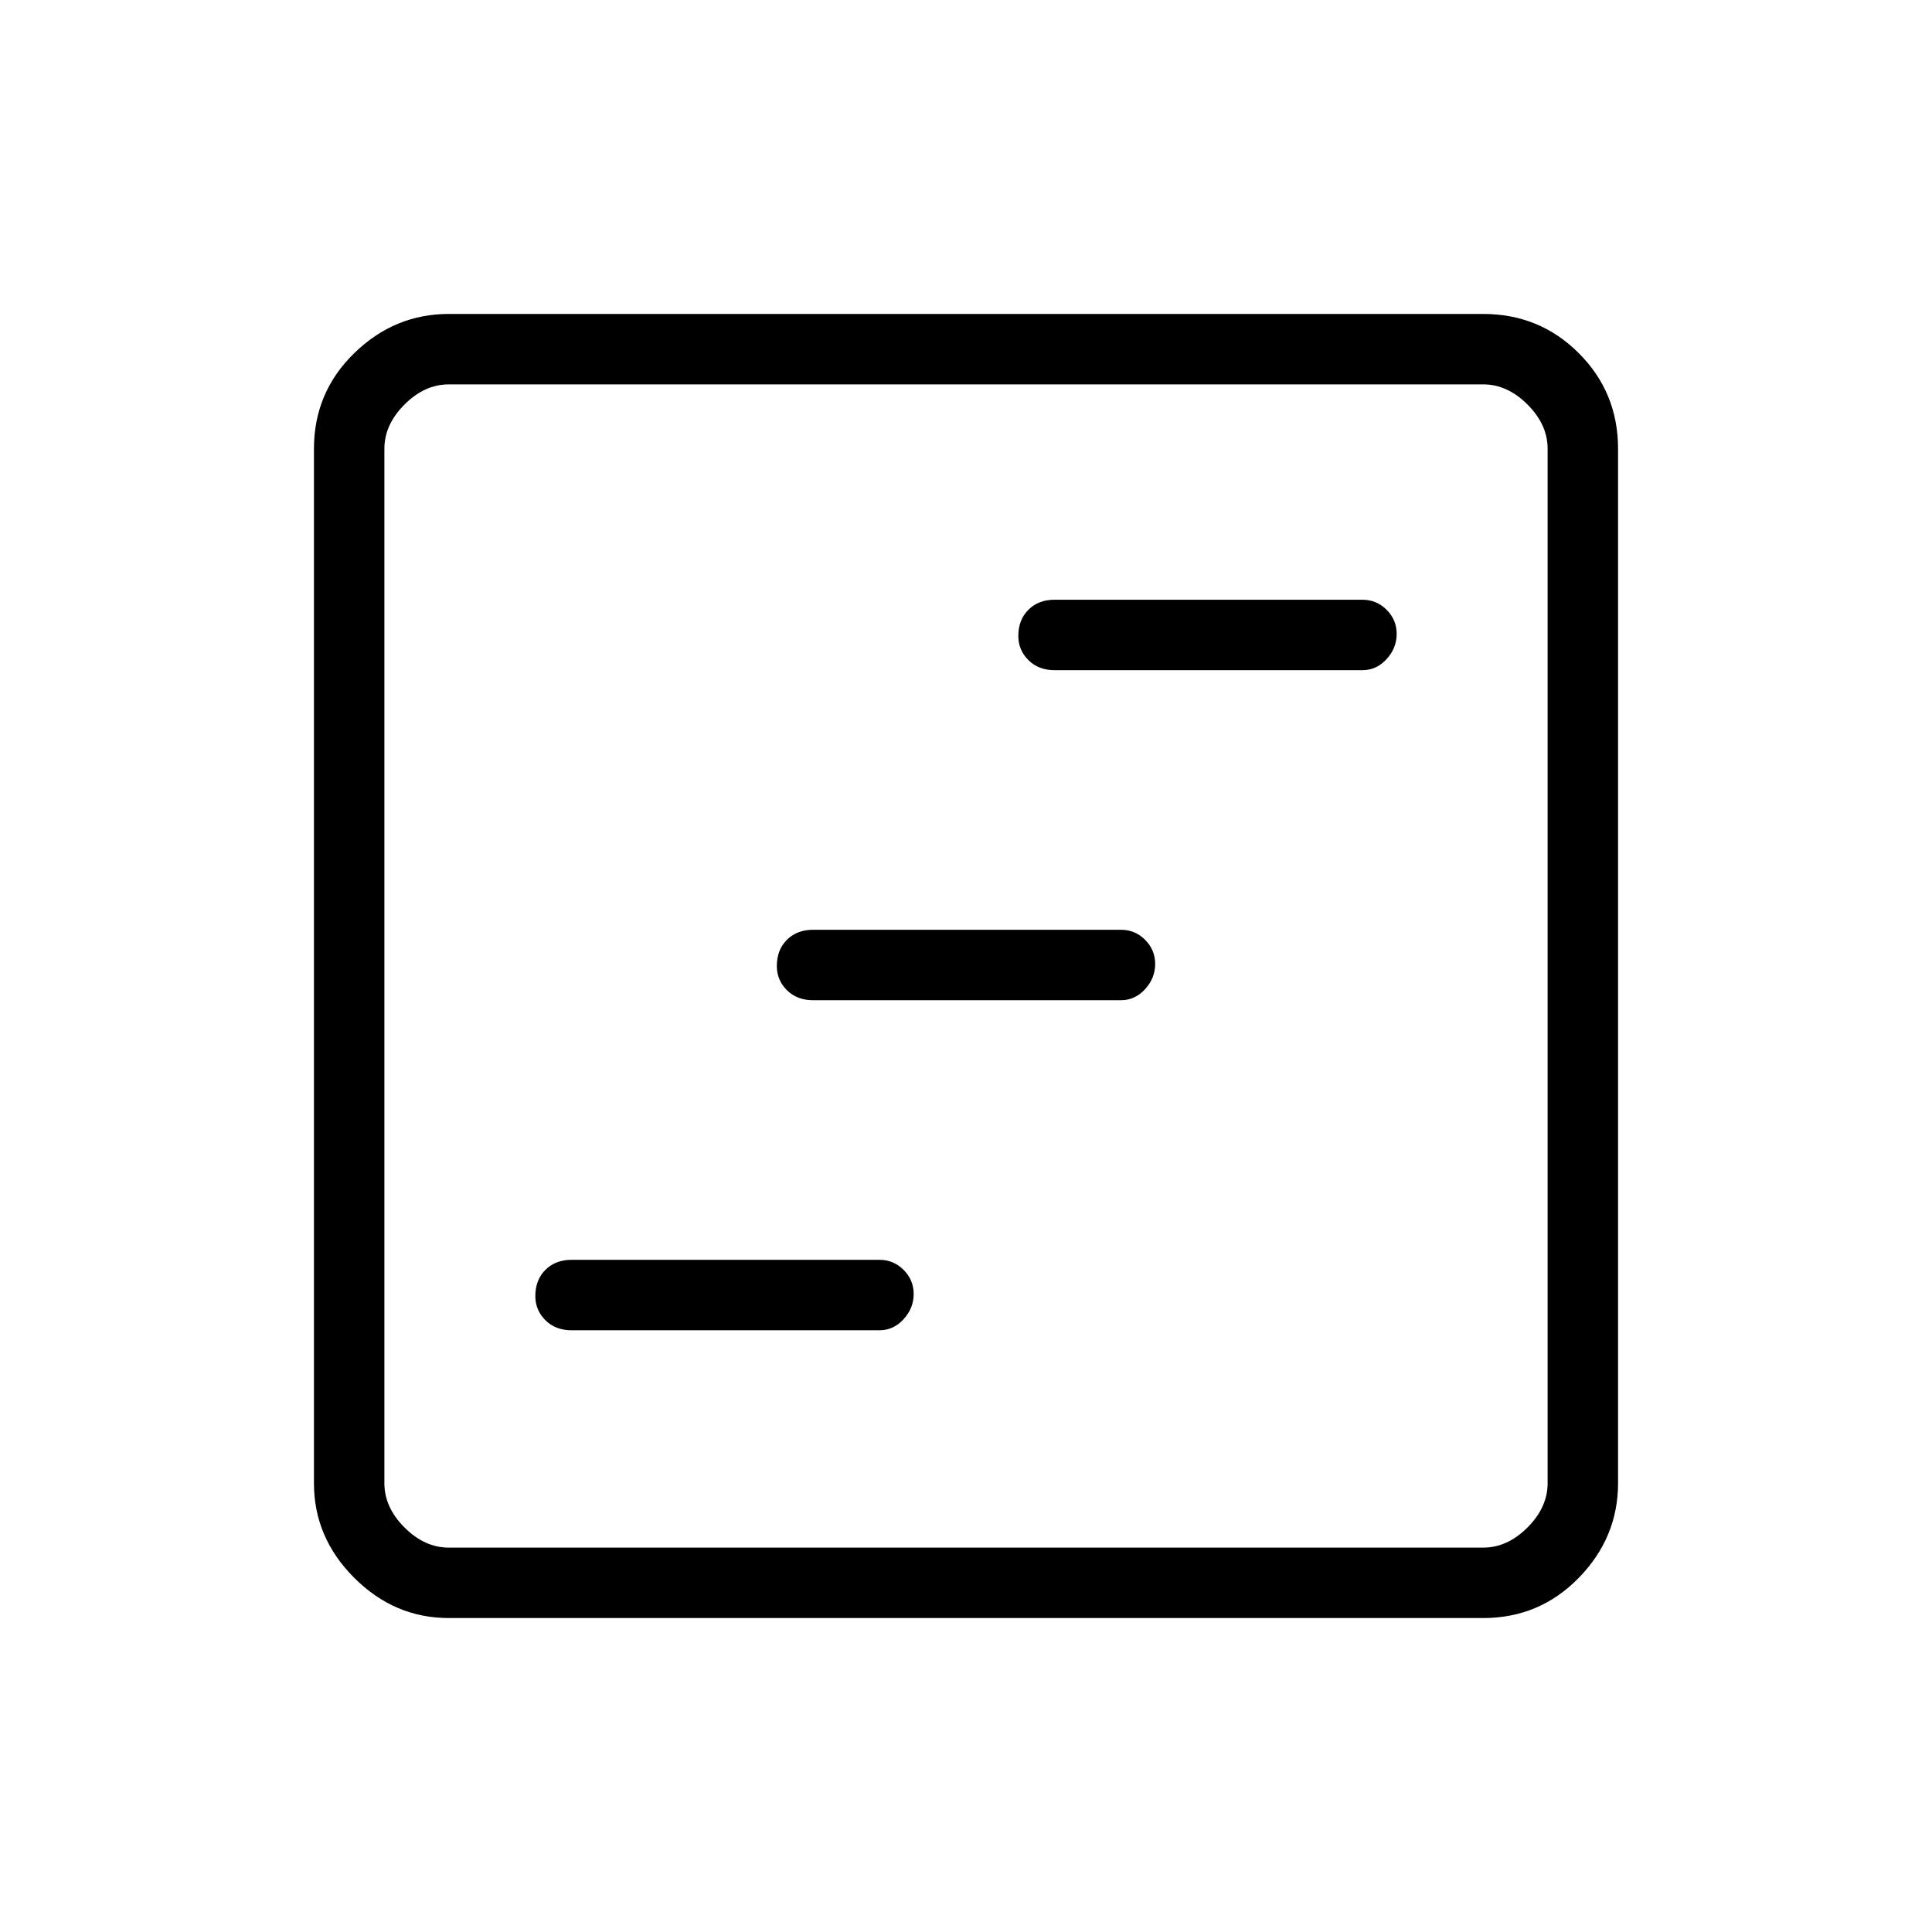 <svg xmlns="http://www.w3.org/2000/svg" height="48" width="48"><path d="M14.2 33.05h7.65q.35 0 .6-.275t.25-.625q0-.35-.25-.6t-.6-.25H14.2q-.4 0-.65.25t-.25.65q0 .35.25.6t.65.25Zm12-16.4h7.65q.35 0 .6-.275t.25-.625q0-.35-.25-.6t-.6-.25H26.2q-.4 0-.65.25t-.25.65q0 .35.25.6t.65.25Zm-6 8.2h7.65q.35 0 .6-.275t.25-.625q0-.35-.25-.6t-.6-.25H20.2q-.4 0-.65.25t-.25.65q0 .35.25.6t.65.25ZM11.15 40.2q-1.35 0-2.35-1t-1-2.35v-25.7q0-1.4 1-2.375 1-.975 2.35-.975h25.7q1.4 0 2.375.975.975.975.975 2.375v25.7q0 1.35-.975 2.35t-2.375 1Zm0-1.75h25.7q.6 0 1.1-.5.5-.5.5-1.1v-25.7q0-.6-.5-1.1-.5-.5-1.1-.5h-25.7q-.6 0-1.1.5-.5.5-.5 1.1v25.7q0 .6.5 1.1.5.5 1.1.5Zm-1.6 0V9.55 38.45Z"/></svg>